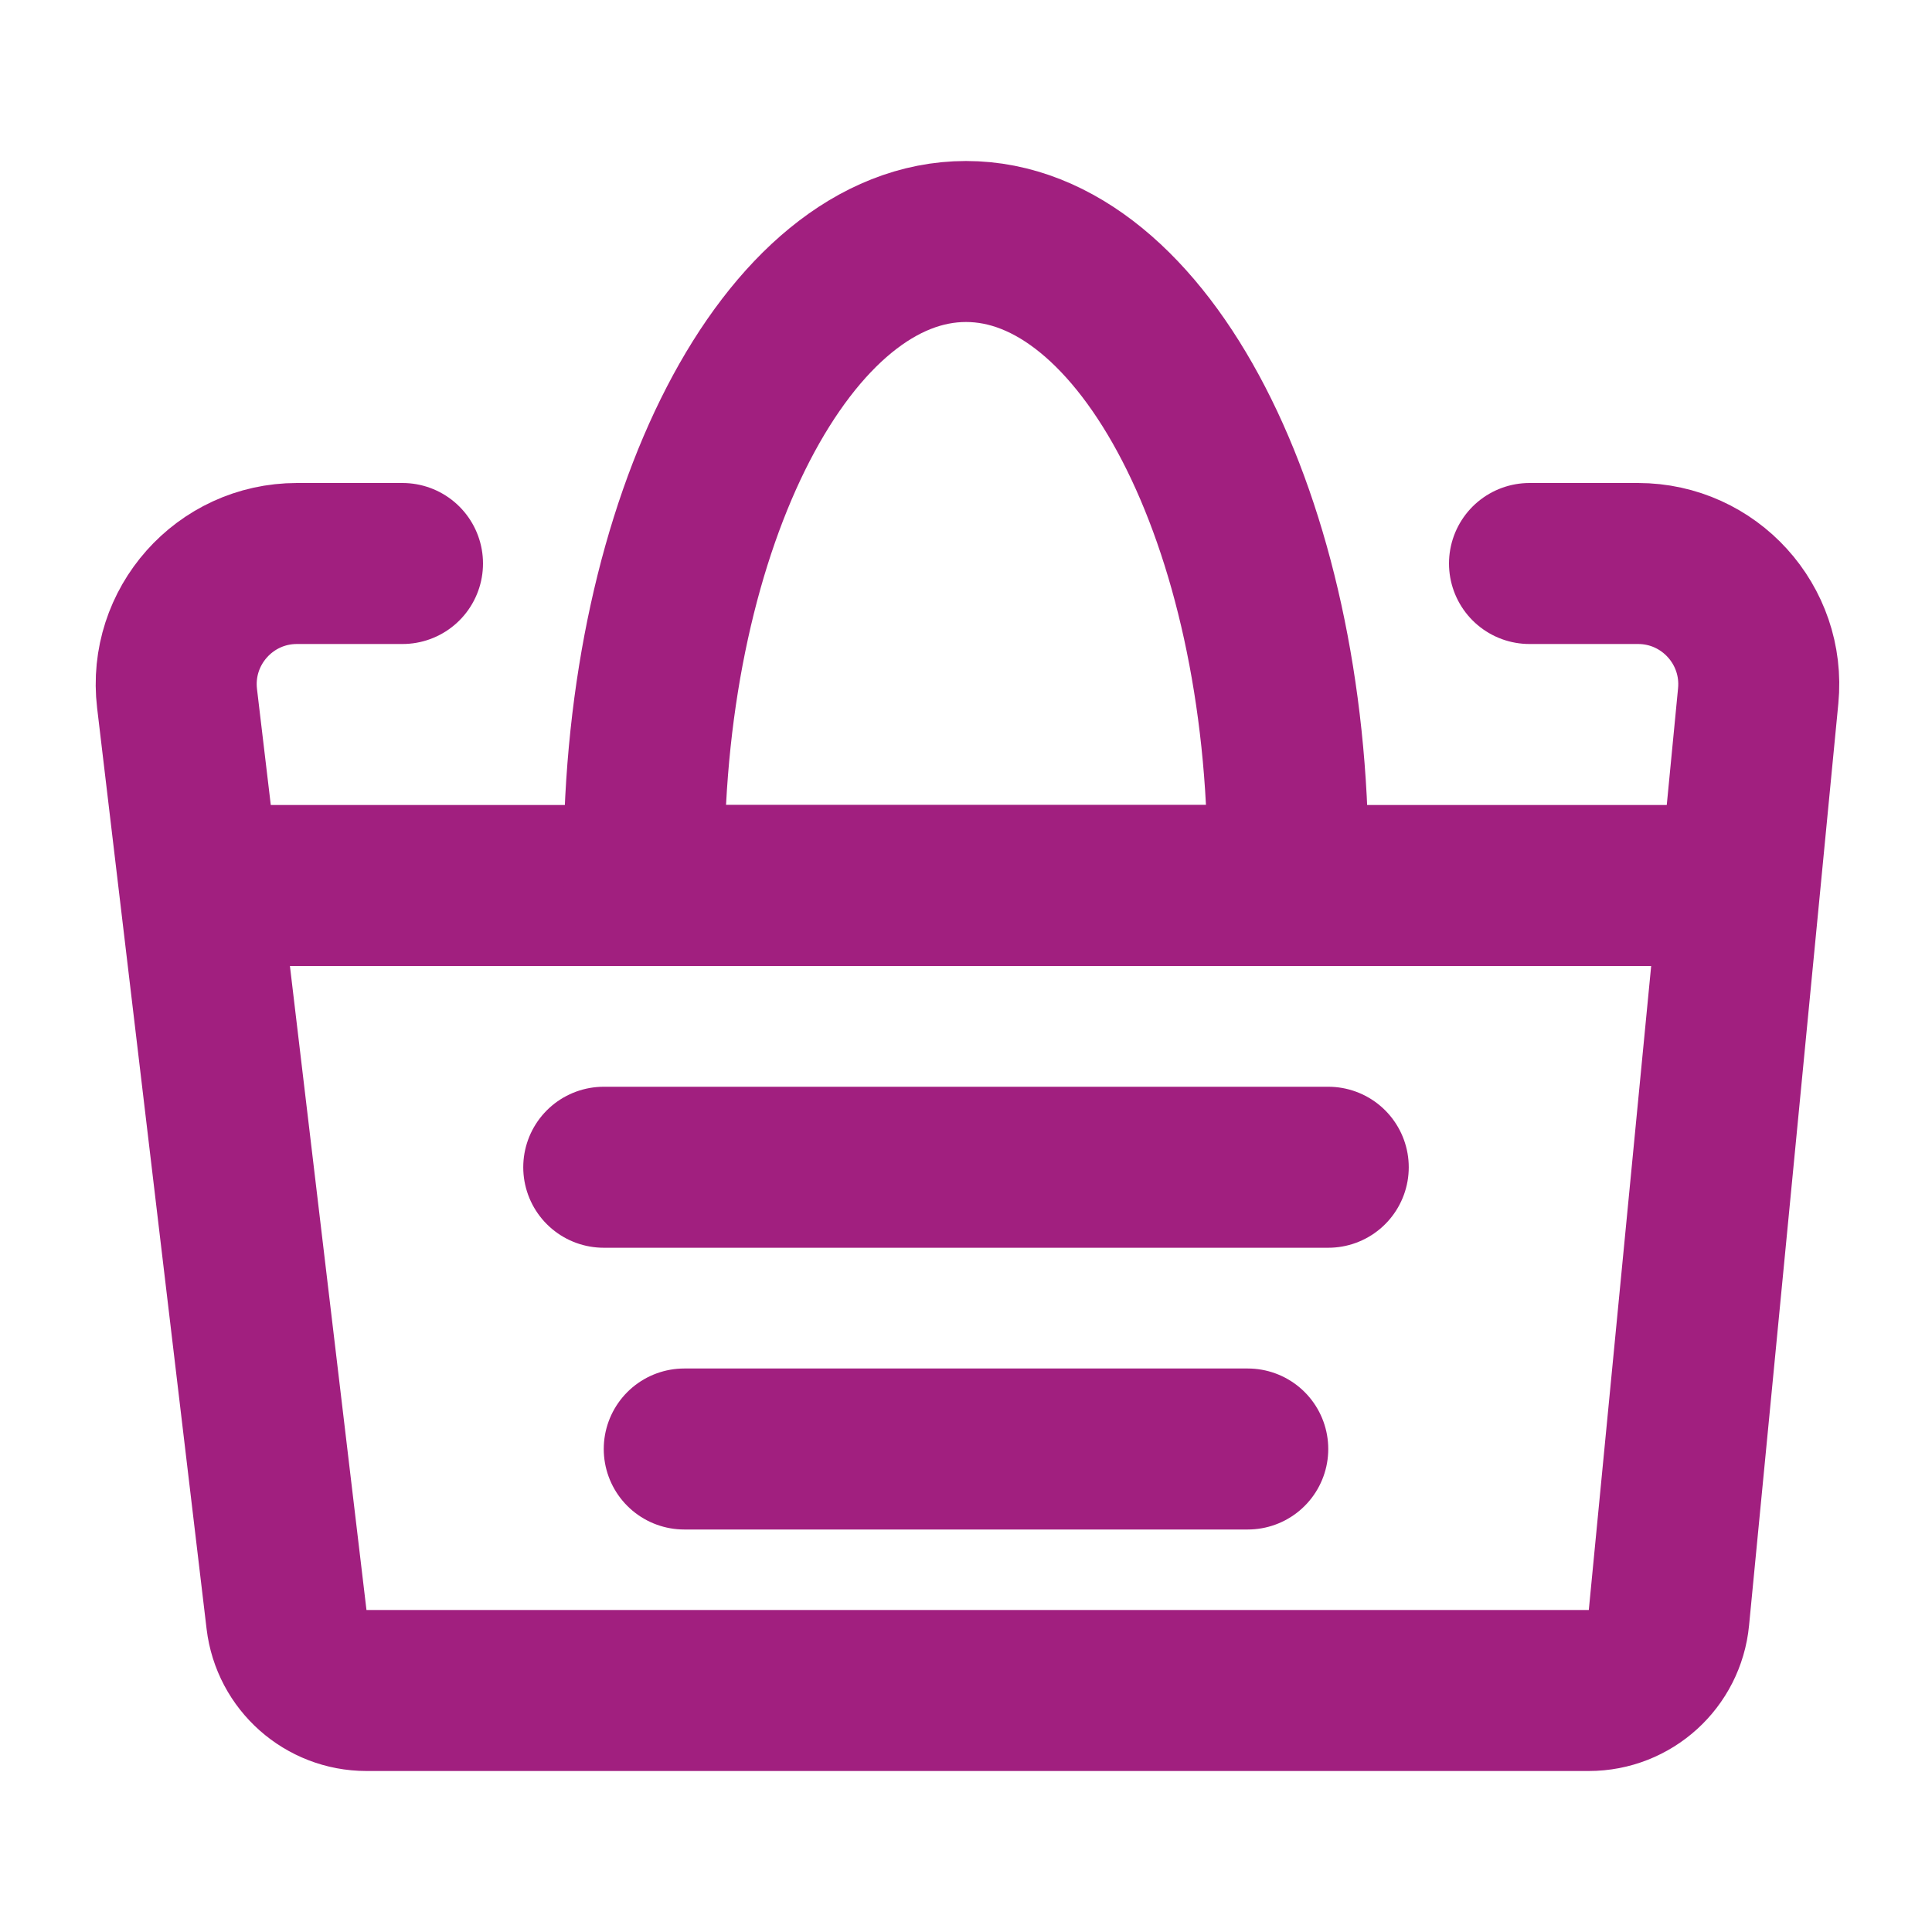 <svg width="24" height="24" viewBox="0 0 48 48" fill="none" stroke="#a11f7f" stroke-width="4" stroke-linecap="round" stroke-linejoin="round" xmlns="http://www.w3.org/2000/svg"><path d="M10 14H7.378C5.581 14 4.187 15.569 4.399 17.354L7.119 40.236C7.239 41.242 8.092 42 9.105 42H39.473C40.503 42 41.365 41.218 41.464 40.193L43.682 17.289C43.852 15.526 42.467 14 40.696 14H38"></path><path d="M5 22L43 22"></path><path d="M15 29H33"></path><path d="M17 36H31"></path><path d="M24 6C19.582 6 16 12.925 16 21.467C16 21.645 16.002 21.823 16.005 22H31.995C31.998 21.823 32 21.645 32 21.467C32 12.925 28.418 6 24 6Z"></path></svg>